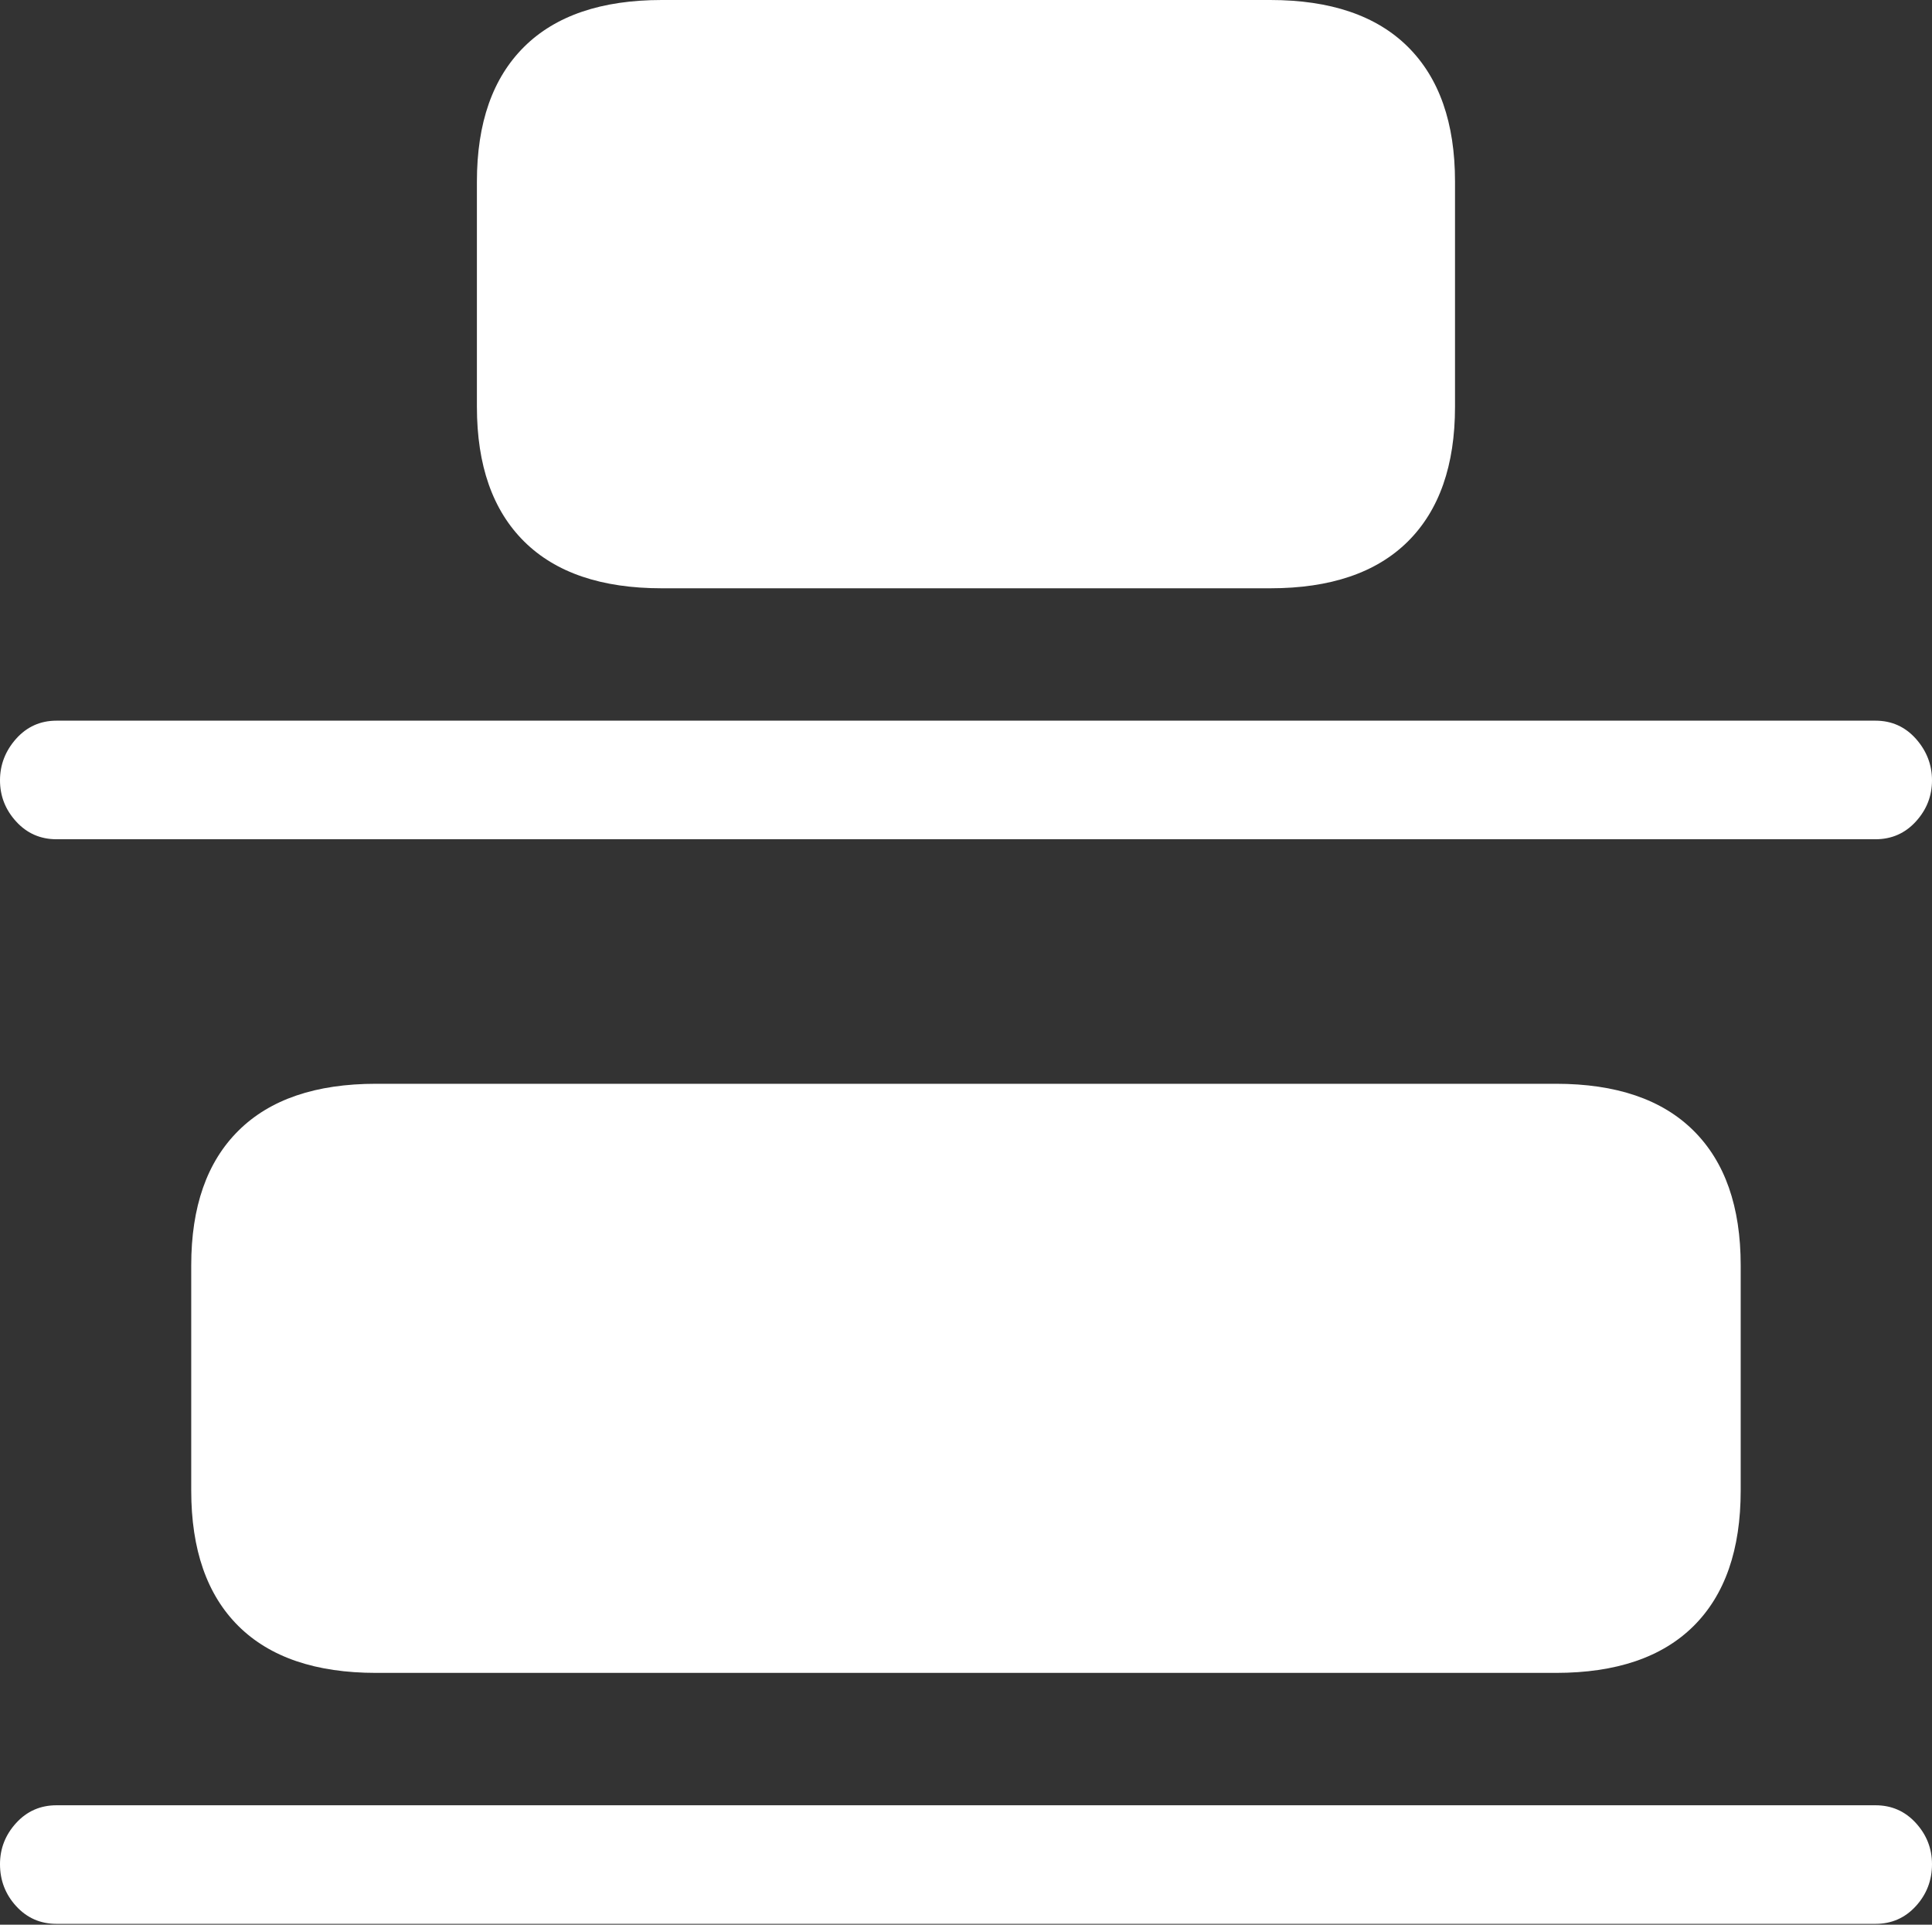 <?xml version="1.0" encoding="UTF-8"?>
<!--Generator: Apple Native CoreSVG 175.5-->
<!DOCTYPE svg
PUBLIC "-//W3C//DTD SVG 1.1//EN"
       "http://www.w3.org/Graphics/SVG/1.1/DTD/svg11.dtd">
<svg version="1.1" xmlns="http://www.w3.org/2000/svg" xmlns:xlink="http://www.w3.org/1999/xlink" width="23.379" height="23.291">
 <rect width="100%" height="100%" fill="#333333" stroke="none"/>
 <g>
  <rect height="23.291" opacity="0" width="23.379" x="0" y="0"/>
  <path d="M8.008 7.119L15.371 7.119Q16.465 7.119 17.036 6.553Q17.607 5.986 17.607 4.922L17.607 2.197Q17.607 1.133 17.036 0.566Q16.465 0 15.371 0L8.008 0Q6.914 0 6.343 0.566Q5.771 1.133 5.771 2.197L5.771 4.922Q5.771 5.986 6.343 6.553Q6.914 7.119 8.008 7.119ZM4.551 20.244L18.828 20.244Q19.922 20.244 20.493 19.678Q21.064 19.111 21.064 18.037L21.064 15.312Q21.064 14.248 20.493 13.682Q19.922 13.115 18.828 13.115L4.551 13.115Q3.457 13.115 2.886 13.682Q2.314 14.248 2.314 15.312L2.314 18.037Q2.314 19.111 2.886 19.678Q3.457 20.244 4.551 20.244Z" fill="#ffffff"/>
  <path d="M0.684 10.156L22.695 10.156Q22.988 10.156 23.184 9.941Q23.379 9.727 23.379 9.443Q23.379 9.16 23.184 8.94Q22.988 8.721 22.695 8.721L0.684 8.721Q0.391 8.721 0.195 8.94Q0 9.16 0 9.443Q0 9.727 0.195 9.941Q0.391 10.156 0.684 10.156ZM0.684 23.281L22.695 23.281Q22.988 23.281 23.184 23.066Q23.379 22.852 23.379 22.559Q23.379 22.275 23.184 22.061Q22.988 21.846 22.695 21.846L0.684 21.846Q0.391 21.846 0.195 22.061Q0 22.275 0 22.559Q0 22.852 0.195 23.066Q0.391 23.281 0.684 23.281Z" fill="#ffffff"/>
 </g>
</svg>
